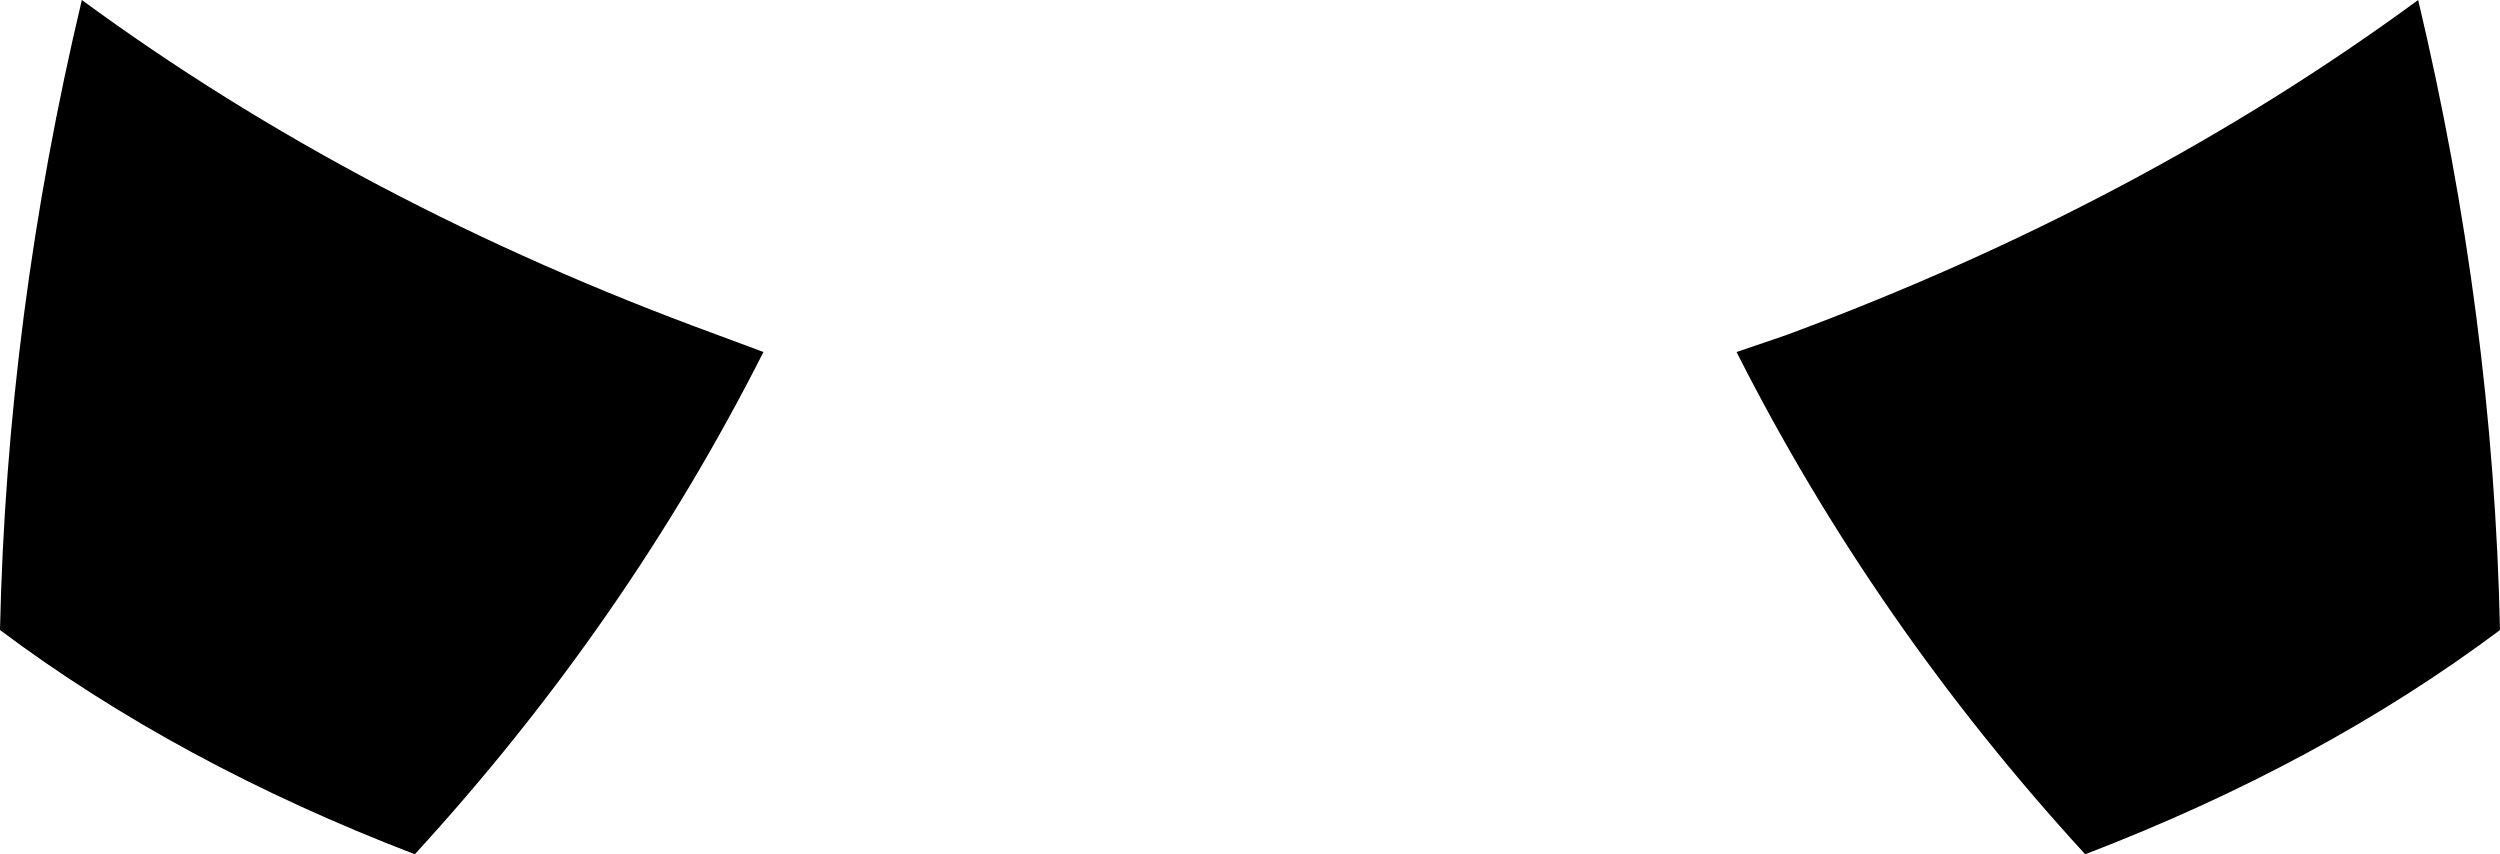 <?xml version="1.0" encoding="UTF-8" standalone="no"?>
<svg xmlns:xlink="http://www.w3.org/1999/xlink" height="38.1px" width="111.5px" xmlns="http://www.w3.org/2000/svg">
  <g transform="matrix(1.0, 0.0, 0.0, 1.0, -344.15, -329.6)">
    <path d="M421.6 345.3 L423.8 344.55 Q439.6 338.7 452.0 329.6 455.35 343.7 455.65 357.7 447.7 363.65 437.15 367.7 427.75 357.45 421.6 345.3 M376.05 344.5 L378.2 345.3 Q372.05 357.45 362.65 367.7 352.1 363.65 344.15 357.7 344.45 343.7 347.8 329.6 360.2 338.7 376.05 344.5" fill="#000000" fill-rule="evenodd" stroke="none"/>
  </g>
</svg>
